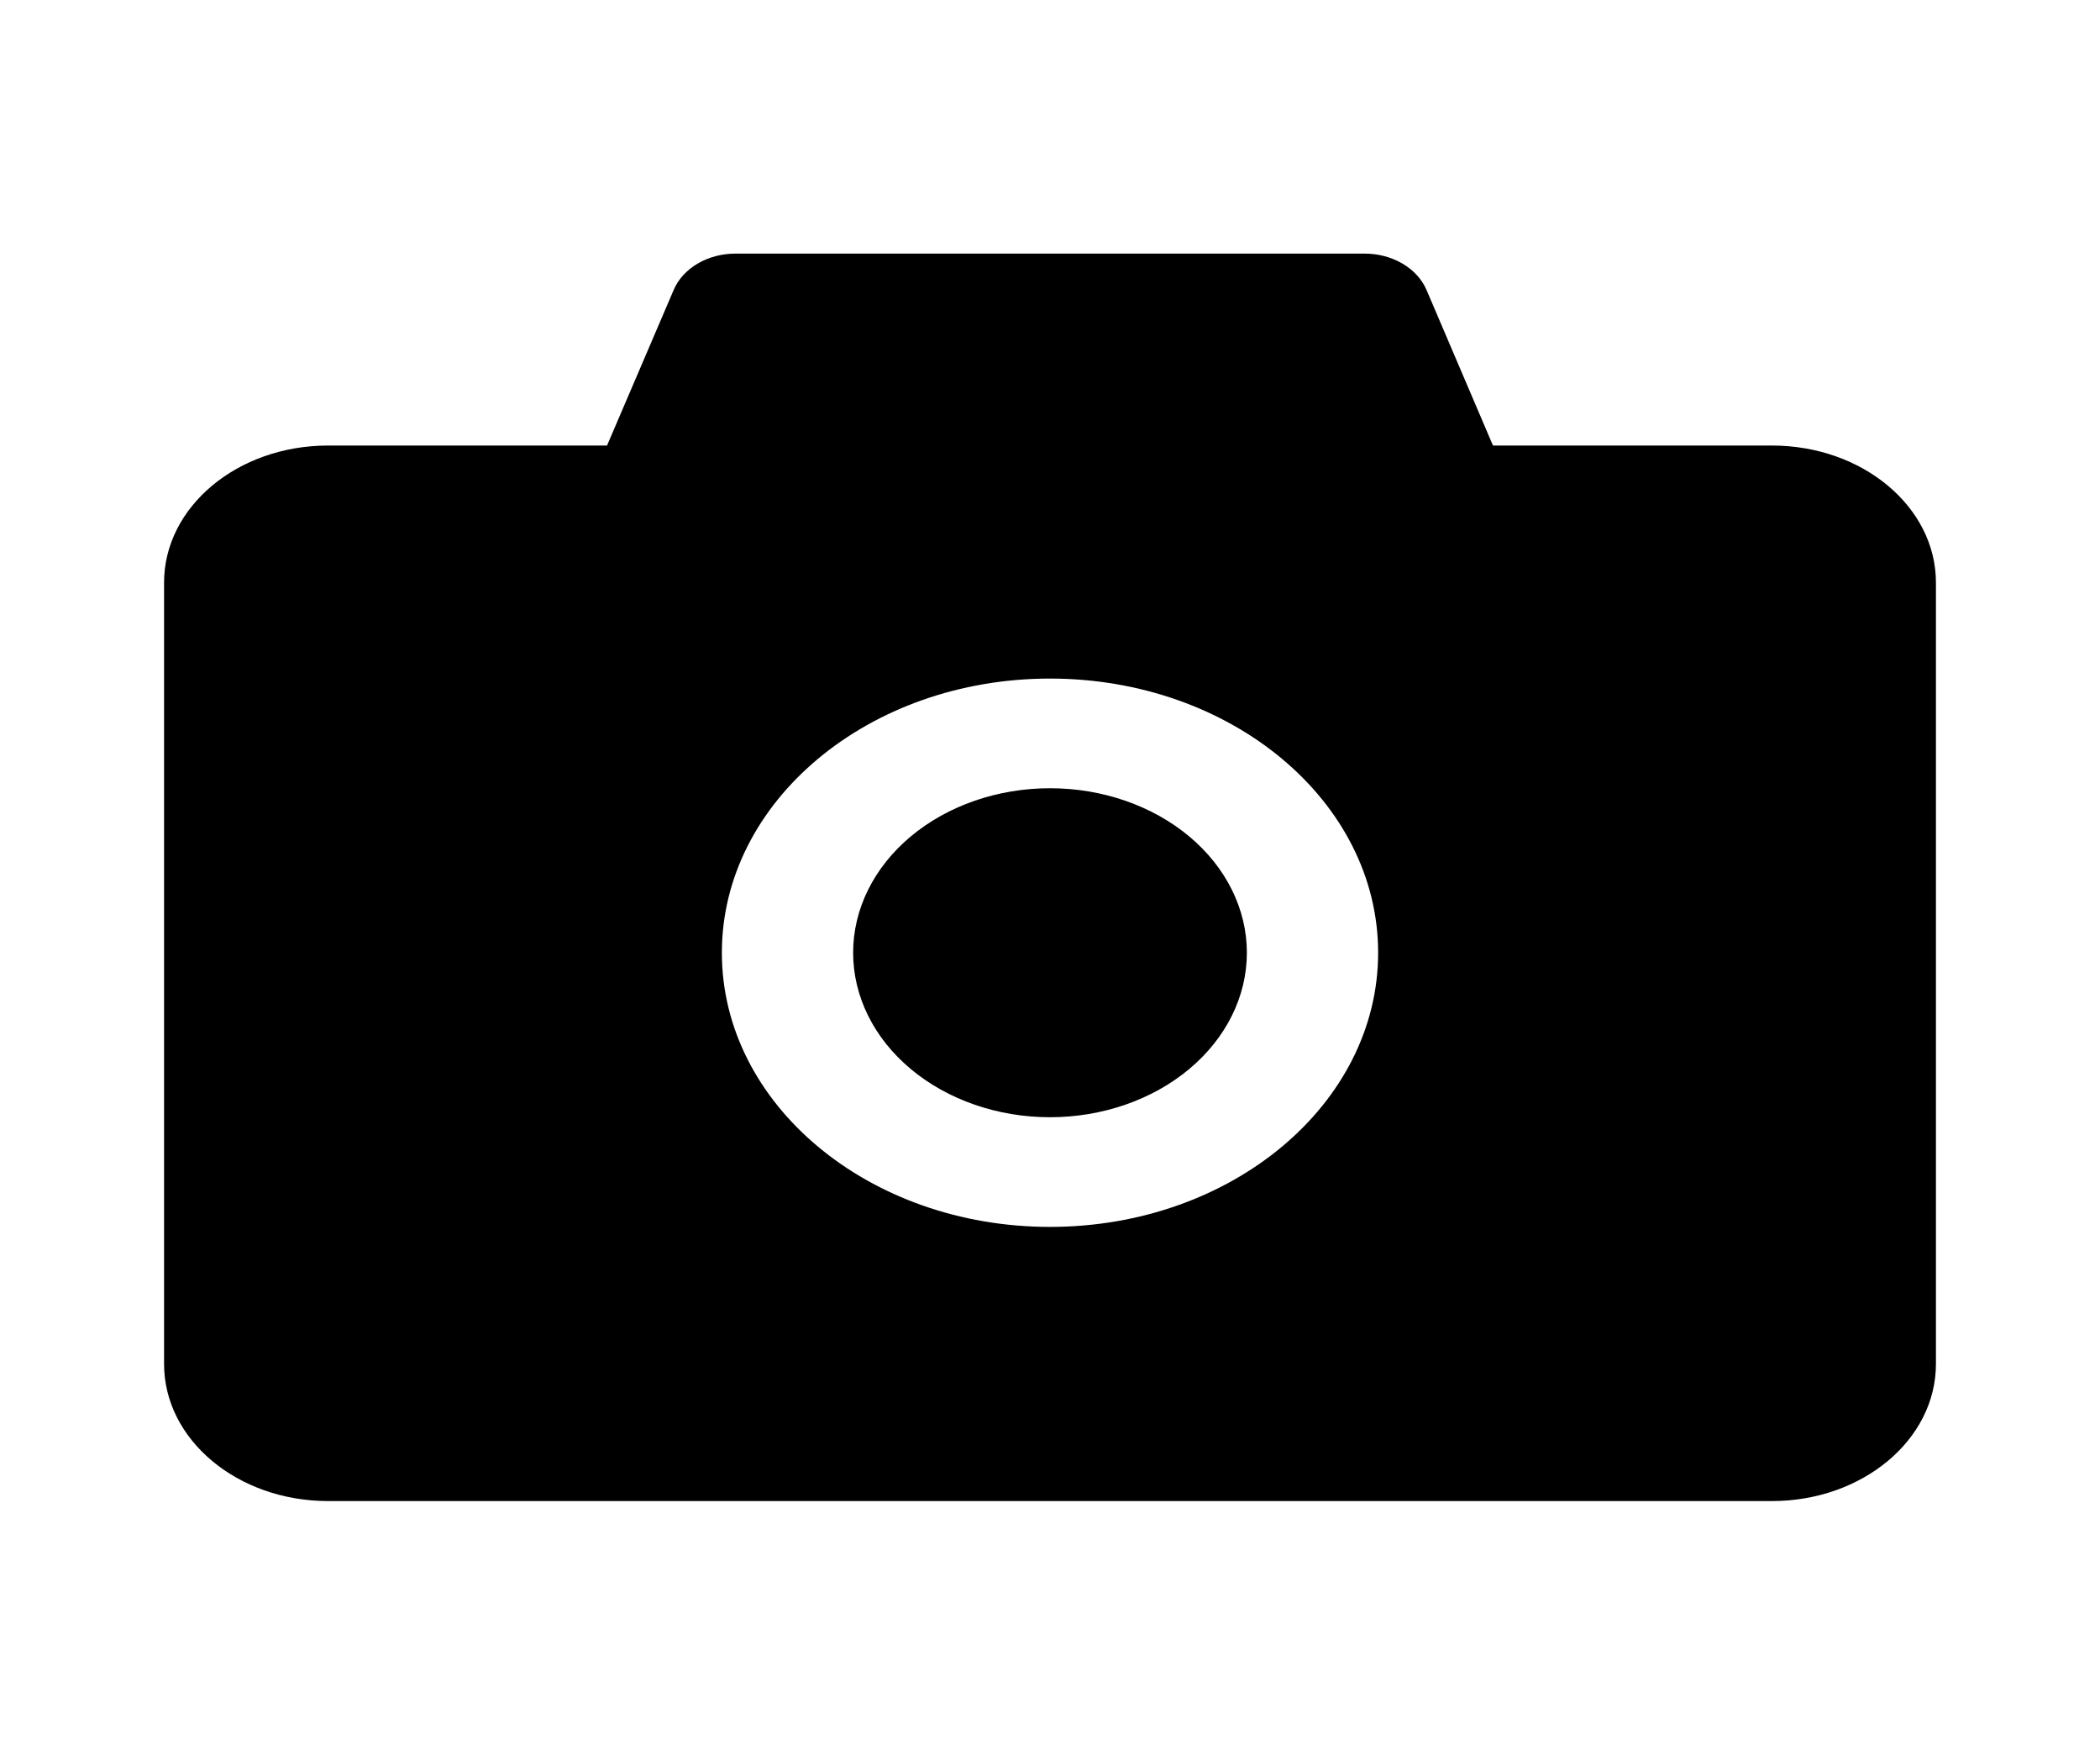 <svg width="158" height="132" viewBox="0 0 158 132" fill="none" xmlns="http://www.w3.org/2000/svg">
<path d="M133.312 33.516H112.328L107.329 21.811C106.984 21.01 106.351 20.318 105.517 19.829C104.683 19.34 103.688 19.077 102.669 19.078H55.331C53.248 19.078 51.381 20.174 50.687 21.811L45.672 33.516H24.688C17.868 33.516 12.344 38.13 12.344 43.828V102.609C12.344 108.307 17.868 112.922 24.688 112.922H133.312C140.132 112.922 145.656 108.307 145.656 102.609V43.828C145.656 38.13 140.132 33.516 133.312 33.516ZM79 92.297C65.36 92.297 54.312 83.067 54.312 71.672C54.312 60.277 65.36 51.047 79 51.047C92.64 51.047 103.688 60.277 103.688 71.672C103.688 83.067 92.64 92.297 79 92.297ZM64.188 71.672C64.188 74.954 65.748 78.102 68.526 80.422C71.304 82.743 75.072 84.047 79 84.047C82.928 84.047 86.696 82.743 89.474 80.422C92.252 78.102 93.812 74.954 93.812 71.672C93.812 68.39 92.252 65.242 89.474 62.921C86.696 60.601 82.928 59.297 79 59.297C75.072 59.297 71.304 60.601 68.526 62.921C65.748 65.242 64.188 68.39 64.188 71.672Z" fill="black"/>
</svg>
